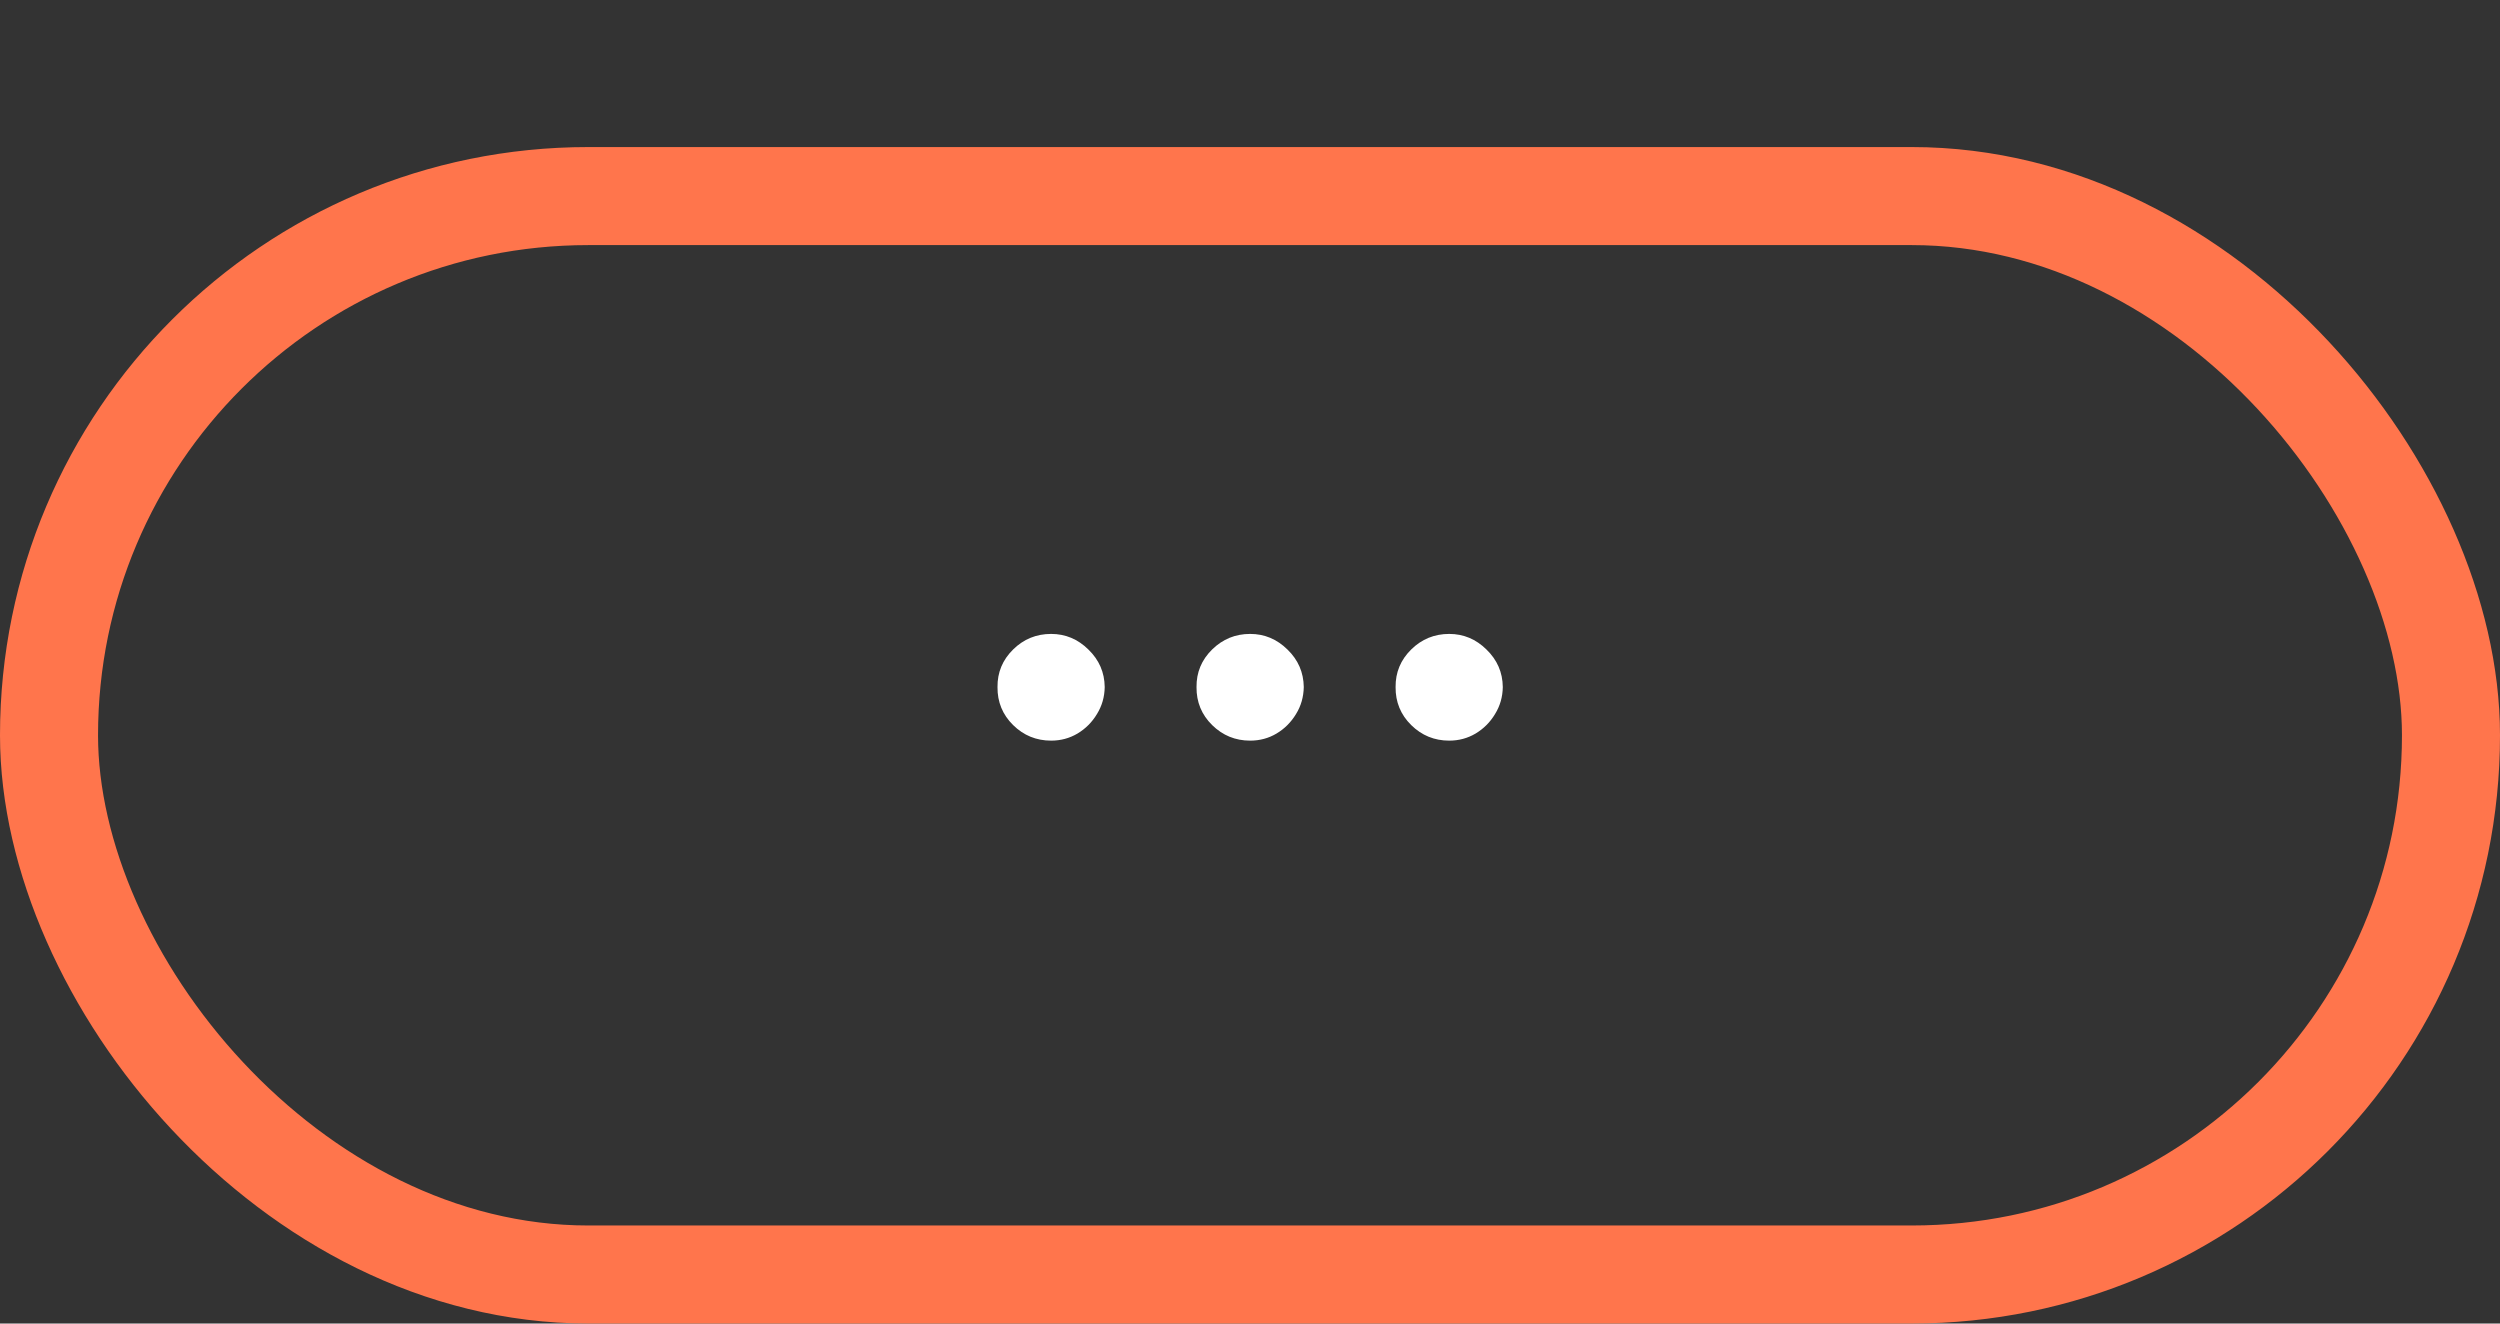 <svg width="51" height="27" viewBox="0 0 51 27" fill="none" xmlns="http://www.w3.org/2000/svg">
<rect x="0" y="0" width="51" height="27" fill="#333333" stroke="none"/>
<rect x="1" y="4" width="49" height="22" rx="11" stroke="#FF754C" stroke-width="2" stroke-linecap="round" stroke-linejoin="round"/>
<path d="M21.443 15.109C21.141 15.109 20.882 15.003 20.667 14.791C20.452 14.579 20.346 14.32 20.349 14.016C20.346 13.717 20.452 13.462 20.667 13.25C20.882 13.038 21.141 12.932 21.443 12.932C21.734 12.932 21.988 13.038 22.203 13.25C22.422 13.462 22.533 13.717 22.536 14.016C22.533 14.218 22.48 14.402 22.377 14.568C22.278 14.733 22.145 14.866 21.98 14.965C21.817 15.061 21.638 15.109 21.443 15.109ZM25.503 15.109C25.201 15.109 24.943 15.003 24.727 14.791C24.512 14.579 24.406 14.32 24.409 14.016C24.406 13.717 24.512 13.462 24.727 13.25C24.943 13.038 25.201 12.932 25.503 12.932C25.795 12.932 26.048 13.038 26.264 13.25C26.483 13.462 26.593 13.717 26.597 14.016C26.593 14.218 26.541 14.402 26.438 14.568C26.338 14.733 26.206 14.866 26.04 14.965C25.878 15.061 25.699 15.109 25.503 15.109ZM29.564 15.109C29.262 15.109 29.003 15.003 28.788 14.791C28.573 14.579 28.467 14.32 28.47 14.016C28.467 13.717 28.573 13.462 28.788 13.25C29.003 13.038 29.262 12.932 29.564 12.932C29.855 12.932 30.109 13.038 30.324 13.25C30.543 13.462 30.654 13.717 30.657 14.016C30.654 14.218 30.601 14.402 30.498 14.568C30.399 14.733 30.266 14.866 30.101 14.965C29.938 15.061 29.759 15.109 29.564 15.109Z" fill="white"/>
</svg>
